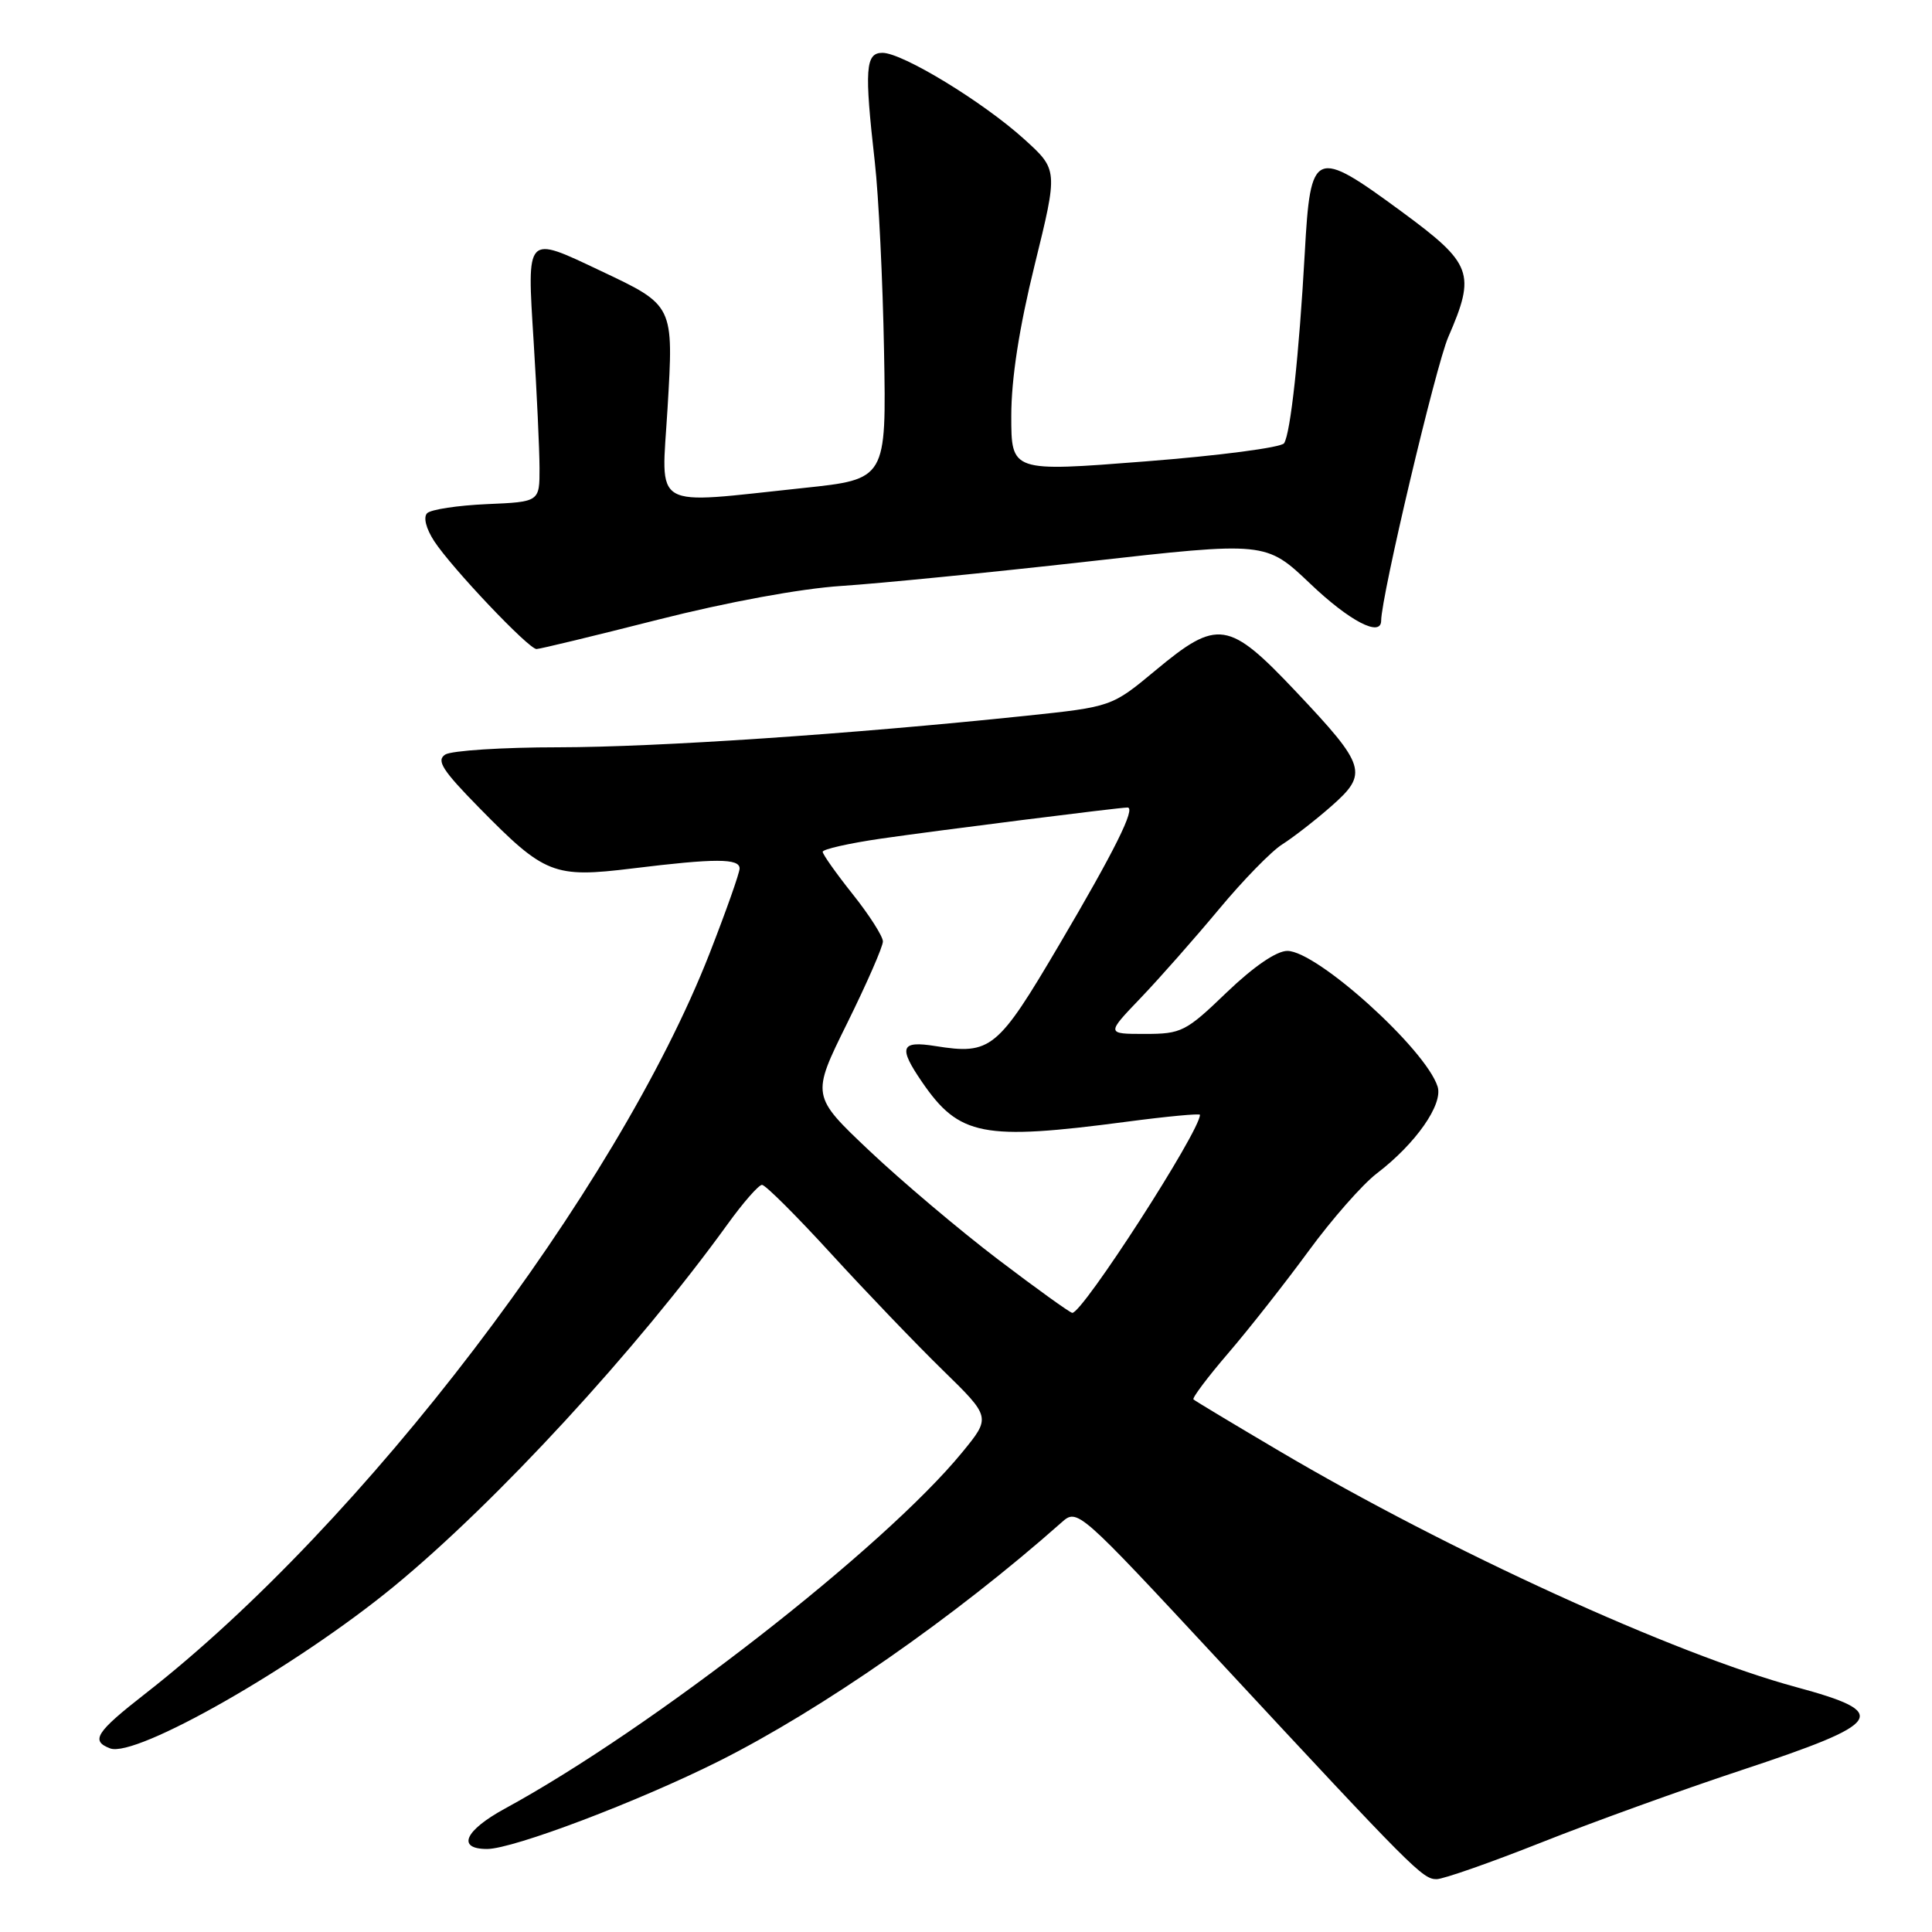 <?xml version="1.0" encoding="UTF-8" standalone="no"?>
<!DOCTYPE svg PUBLIC "-//W3C//DTD SVG 1.1//EN" "http://www.w3.org/Graphics/SVG/1.1/DTD/svg11.dtd" >
<svg xmlns="http://www.w3.org/2000/svg" xmlns:xlink="http://www.w3.org/1999/xlink" version="1.1" viewBox="0 0 256 256">
 <g >
 <path fill="currentColor"
d=" M 204.23 244.14 C 210.98 241.46 222.88 237.16 230.68 234.58 C 249.77 228.26 250.62 226.97 238.00 223.55 C 221.87 219.18 191.94 205.51 169.50 192.26 C 163.45 188.69 158.34 185.62 158.14 185.43 C 157.94 185.25 160.01 182.49 162.75 179.30 C 165.49 176.11 170.27 170.03 173.37 165.80 C 176.47 161.56 180.55 156.92 182.44 155.48 C 187.59 151.55 191.24 146.33 190.49 143.98 C 188.92 139.02 174.50 126.00 170.58 126.00 C 169.14 126.00 166.12 128.07 162.54 131.50 C 157.13 136.71 156.55 137.00 151.70 137.00 C 146.58 137.00 146.58 137.00 151.13 132.25 C 153.63 129.64 158.29 124.35 161.50 120.50 C 164.70 116.65 168.48 112.77 169.91 111.88 C 171.33 110.98 174.25 108.72 176.39 106.84 C 181.34 102.49 181.04 101.51 171.73 91.65 C 162.79 82.19 161.35 81.97 153.11 88.83 C 147.31 93.65 147.31 93.65 135.91 94.85 C 112.67 97.28 87.16 99.00 74.02 99.02 C 66.59 99.02 59.83 99.46 59.00 99.98 C 57.78 100.76 58.61 102.06 63.50 107.04 C 72.19 115.89 73.36 116.35 83.83 115.07 C 94.80 113.72 98.00 113.73 98.00 115.08 C 98.00 115.67 96.21 120.73 94.02 126.34 C 81.69 157.85 48.07 201.96 19.25 224.42 C 12.70 229.53 11.97 230.67 14.59 231.67 C 17.99 232.98 39.33 220.79 52.23 210.18 C 65.78 199.04 84.42 178.80 96.38 162.25 C 98.46 159.36 100.53 157.00 100.97 157.00 C 101.42 157.00 105.54 161.11 110.14 166.14 C 114.74 171.17 121.38 178.09 124.90 181.53 C 131.31 187.79 131.31 187.79 127.49 192.45 C 117.13 205.09 86.37 229.05 66.92 239.64 C 61.56 242.56 60.48 245.00 64.54 245.00 C 67.99 245.00 84.54 238.73 95.24 233.37 C 108.88 226.53 126.50 214.27 140.64 201.75 C 142.77 199.86 142.77 199.86 161.64 220.17 C 187.25 247.74 188.50 249.00 190.35 249.00 C 191.24 249.00 197.49 246.81 204.23 244.14 Z  M 87.19 82.11 C 96.37 79.78 106.10 77.99 111.49 77.64 C 116.43 77.32 131.11 75.87 144.10 74.41 C 167.73 71.75 167.73 71.75 173.62 77.35 C 178.80 82.29 182.99 84.48 183.01 82.25 C 183.03 78.98 190.25 48.48 191.90 44.67 C 195.58 36.20 195.11 34.95 185.75 28.06 C 174.16 19.54 173.65 19.75 172.89 33.50 C 172.13 47.06 171.01 57.38 170.15 58.73 C 169.79 59.30 161.51 60.38 151.75 61.14 C 134.00 62.53 134.00 62.53 134.00 55.11 C 134.00 50.20 135.04 43.45 137.10 35.10 C 140.20 22.50 140.20 22.50 135.69 18.42 C 130.24 13.49 119.58 7.00 116.93 7.00 C 114.67 7.00 114.52 9.13 115.92 21.50 C 116.42 25.90 116.97 37.15 117.14 46.50 C 117.45 63.50 117.45 63.50 106.47 64.66 C 85.97 66.82 87.64 67.79 88.45 54.15 C 89.27 40.37 89.33 40.49 79.53 35.86 C 69.63 31.17 69.82 30.97 70.71 45.25 C 71.13 51.99 71.48 59.52 71.49 62.00 C 71.50 66.50 71.50 66.50 64.50 66.80 C 60.65 66.97 57.10 67.51 56.60 68.00 C 56.07 68.53 56.45 70.04 57.53 71.70 C 59.84 75.24 70.04 86.00 71.09 86.00 C 71.53 86.00 78.77 84.25 87.19 82.11 Z  M 132.23 166.87 C 127.14 163.00 119.49 156.53 115.23 152.51 C 107.50 145.20 107.50 145.20 112.25 135.59 C 114.86 130.30 117.00 125.42 116.99 124.74 C 116.98 124.06 115.19 121.25 113.00 118.50 C 110.81 115.75 109.02 113.22 109.01 112.87 C 109.00 112.53 112.49 111.74 116.75 111.12 C 124.31 110.03 148.29 107.00 149.40 107.00 C 150.54 107.00 147.70 112.72 140.36 125.17 C 132.18 139.06 131.30 139.78 123.95 138.61 C 119.34 137.87 119.01 138.75 122.16 143.35 C 127.09 150.54 130.21 151.15 149.25 148.64 C 154.61 147.93 159.00 147.52 159.00 147.72 C 159.00 149.90 143.42 174.06 142.08 173.96 C 141.76 173.93 137.33 170.75 132.23 166.87 Z "/>
</g>
</svg>